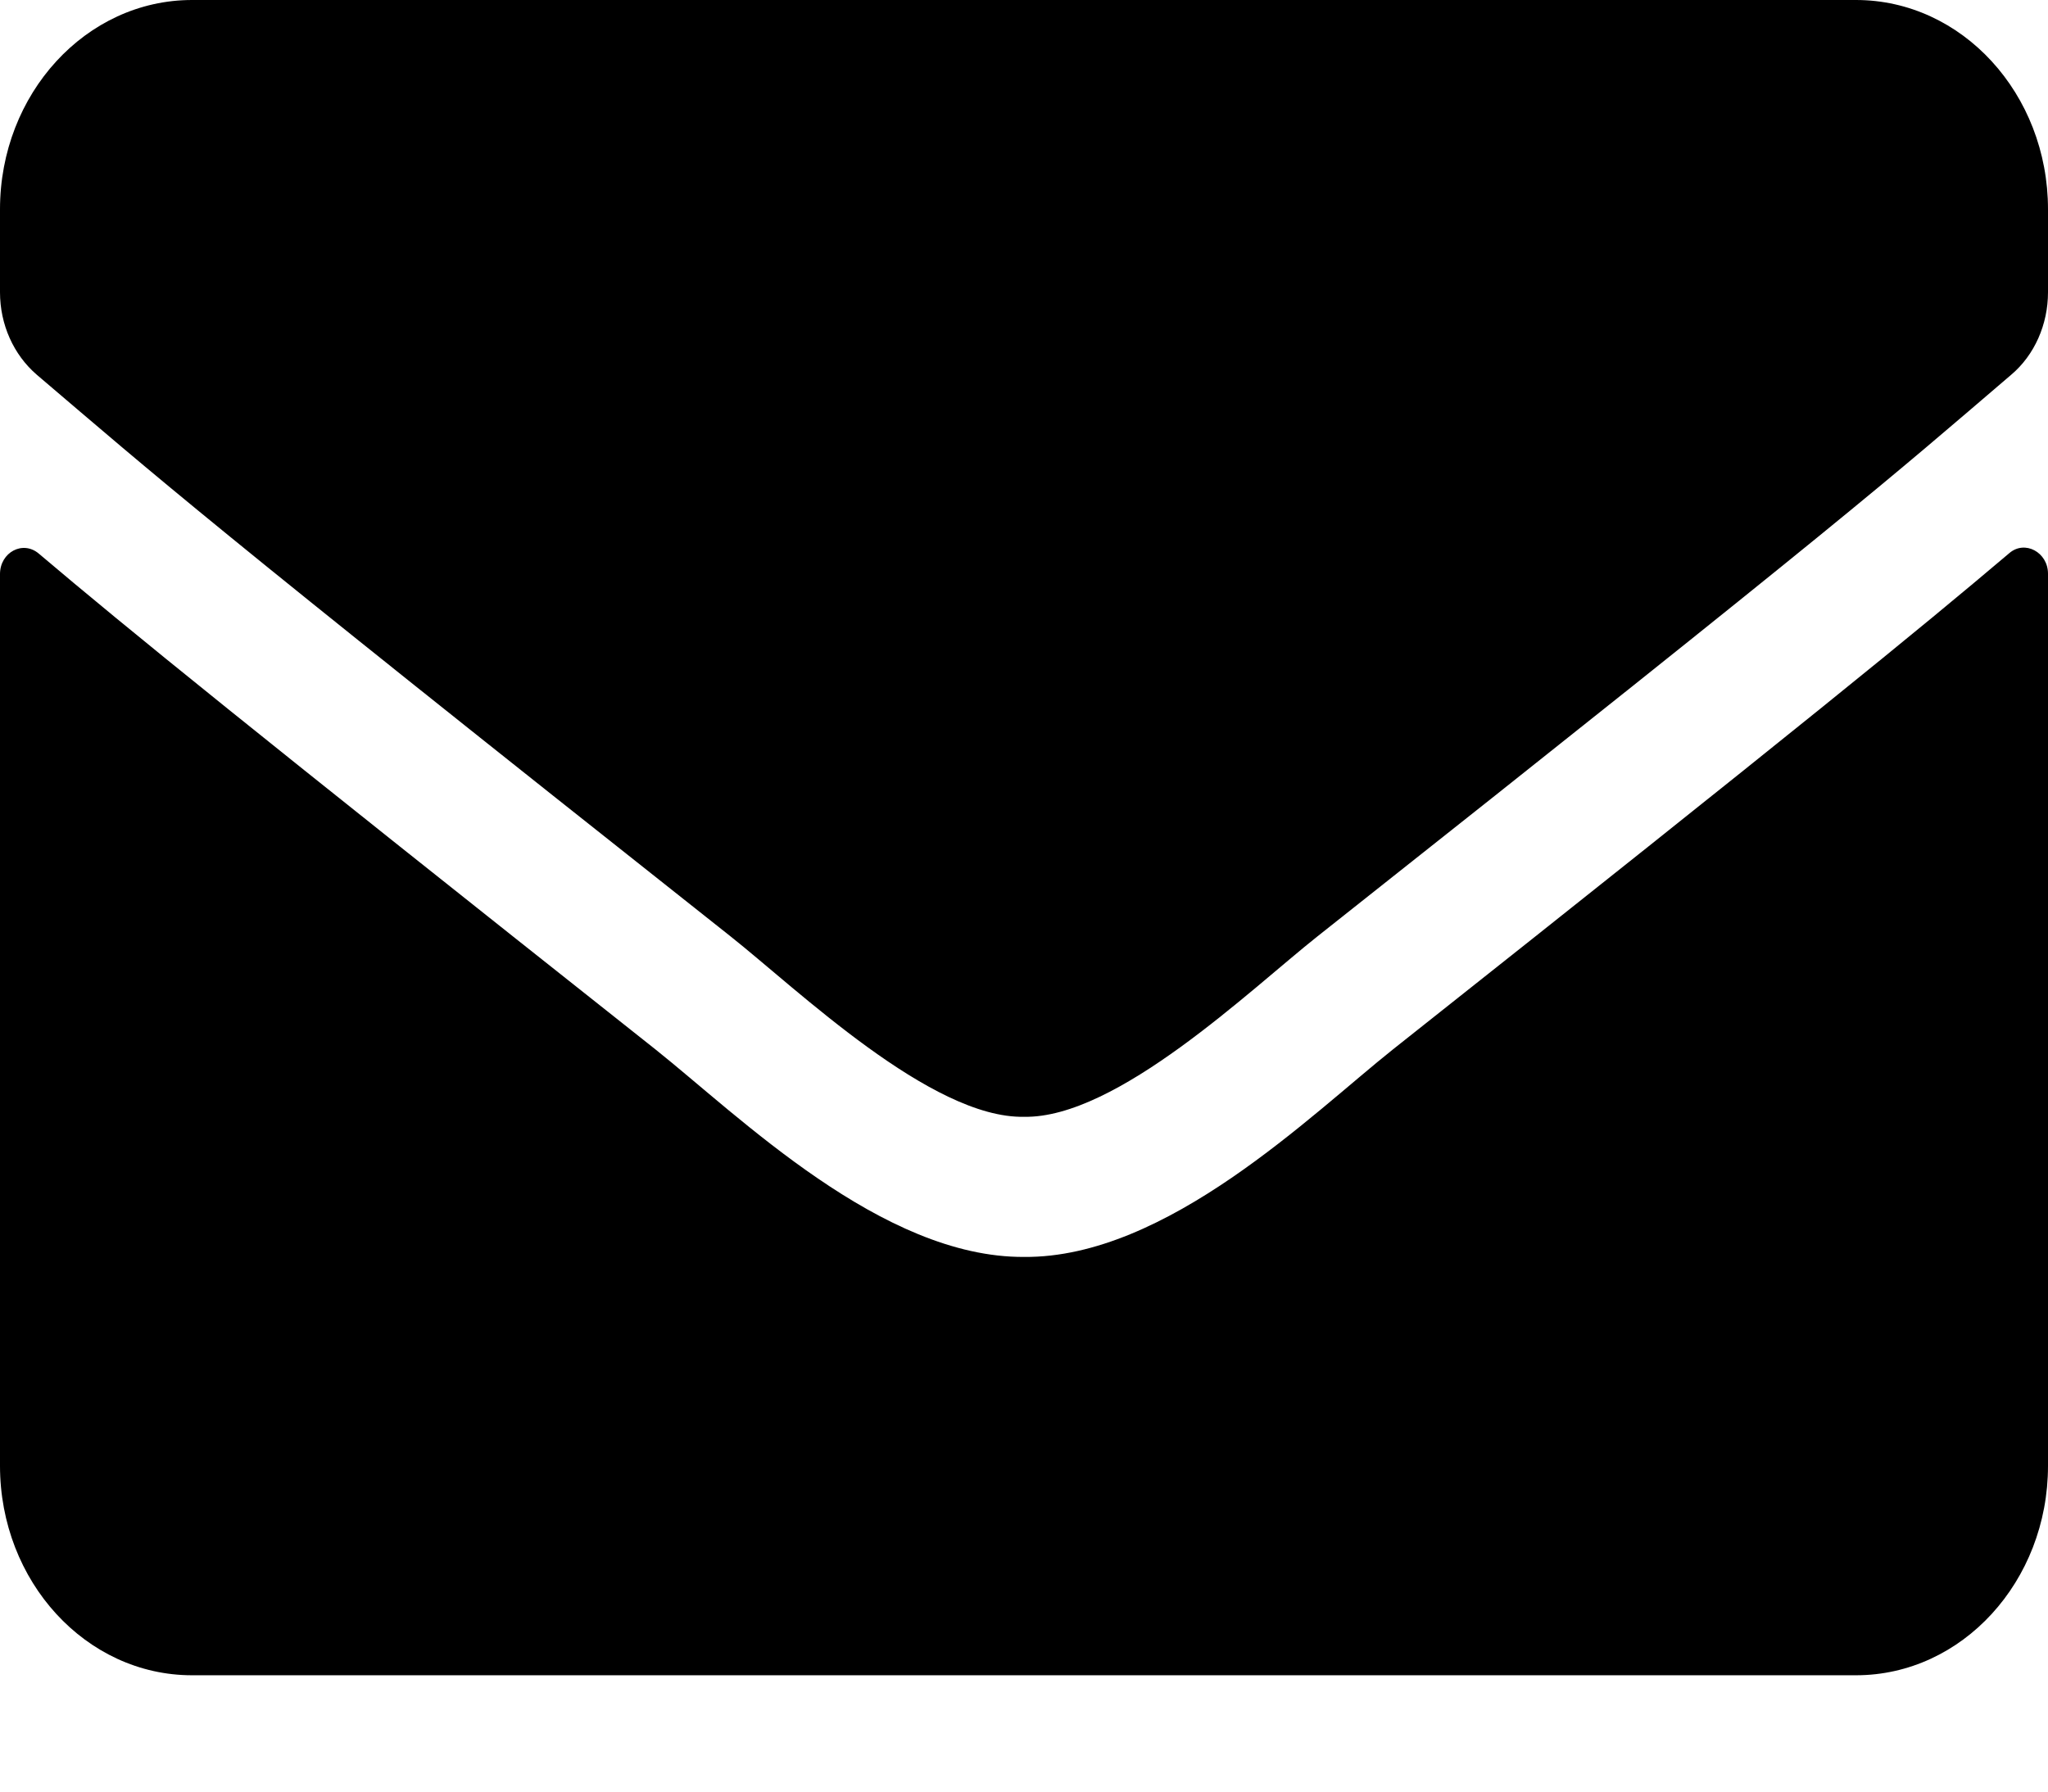 <svg width="16" height="14" viewBox="0 0 16 14" fill="none" xmlns="http://www.w3.org/2000/svg">
<path d="M15.697 4.323C15.819 4.217 16 4.316 16 4.483V11.454C16 12.358 15.328 13.091 14.5 13.091H1.5C0.672 13.091 0 12.358 0 11.454V4.486C0 4.316 0.178 4.22 0.303 4.326C1.003 4.919 1.931 5.673 5.119 8.199C5.778 8.724 6.891 9.828 8 9.822C9.116 9.832 10.25 8.703 10.884 8.199C14.072 5.673 14.997 4.916 15.697 4.323ZM8 8.727C8.725 8.741 9.769 7.732 10.294 7.316C14.441 4.033 14.756 3.747 15.713 2.928C15.894 2.775 16 2.536 16 2.284V1.636C16 0.733 15.328 0 14.5 0H1.5C0.672 0 0 0.733 0 1.636V2.284C0 2.536 0.106 2.772 0.287 2.928C1.244 3.743 1.559 4.033 5.706 7.316C6.231 7.732 7.275 8.741 8 8.727Z" fill="black"/>
</svg>
